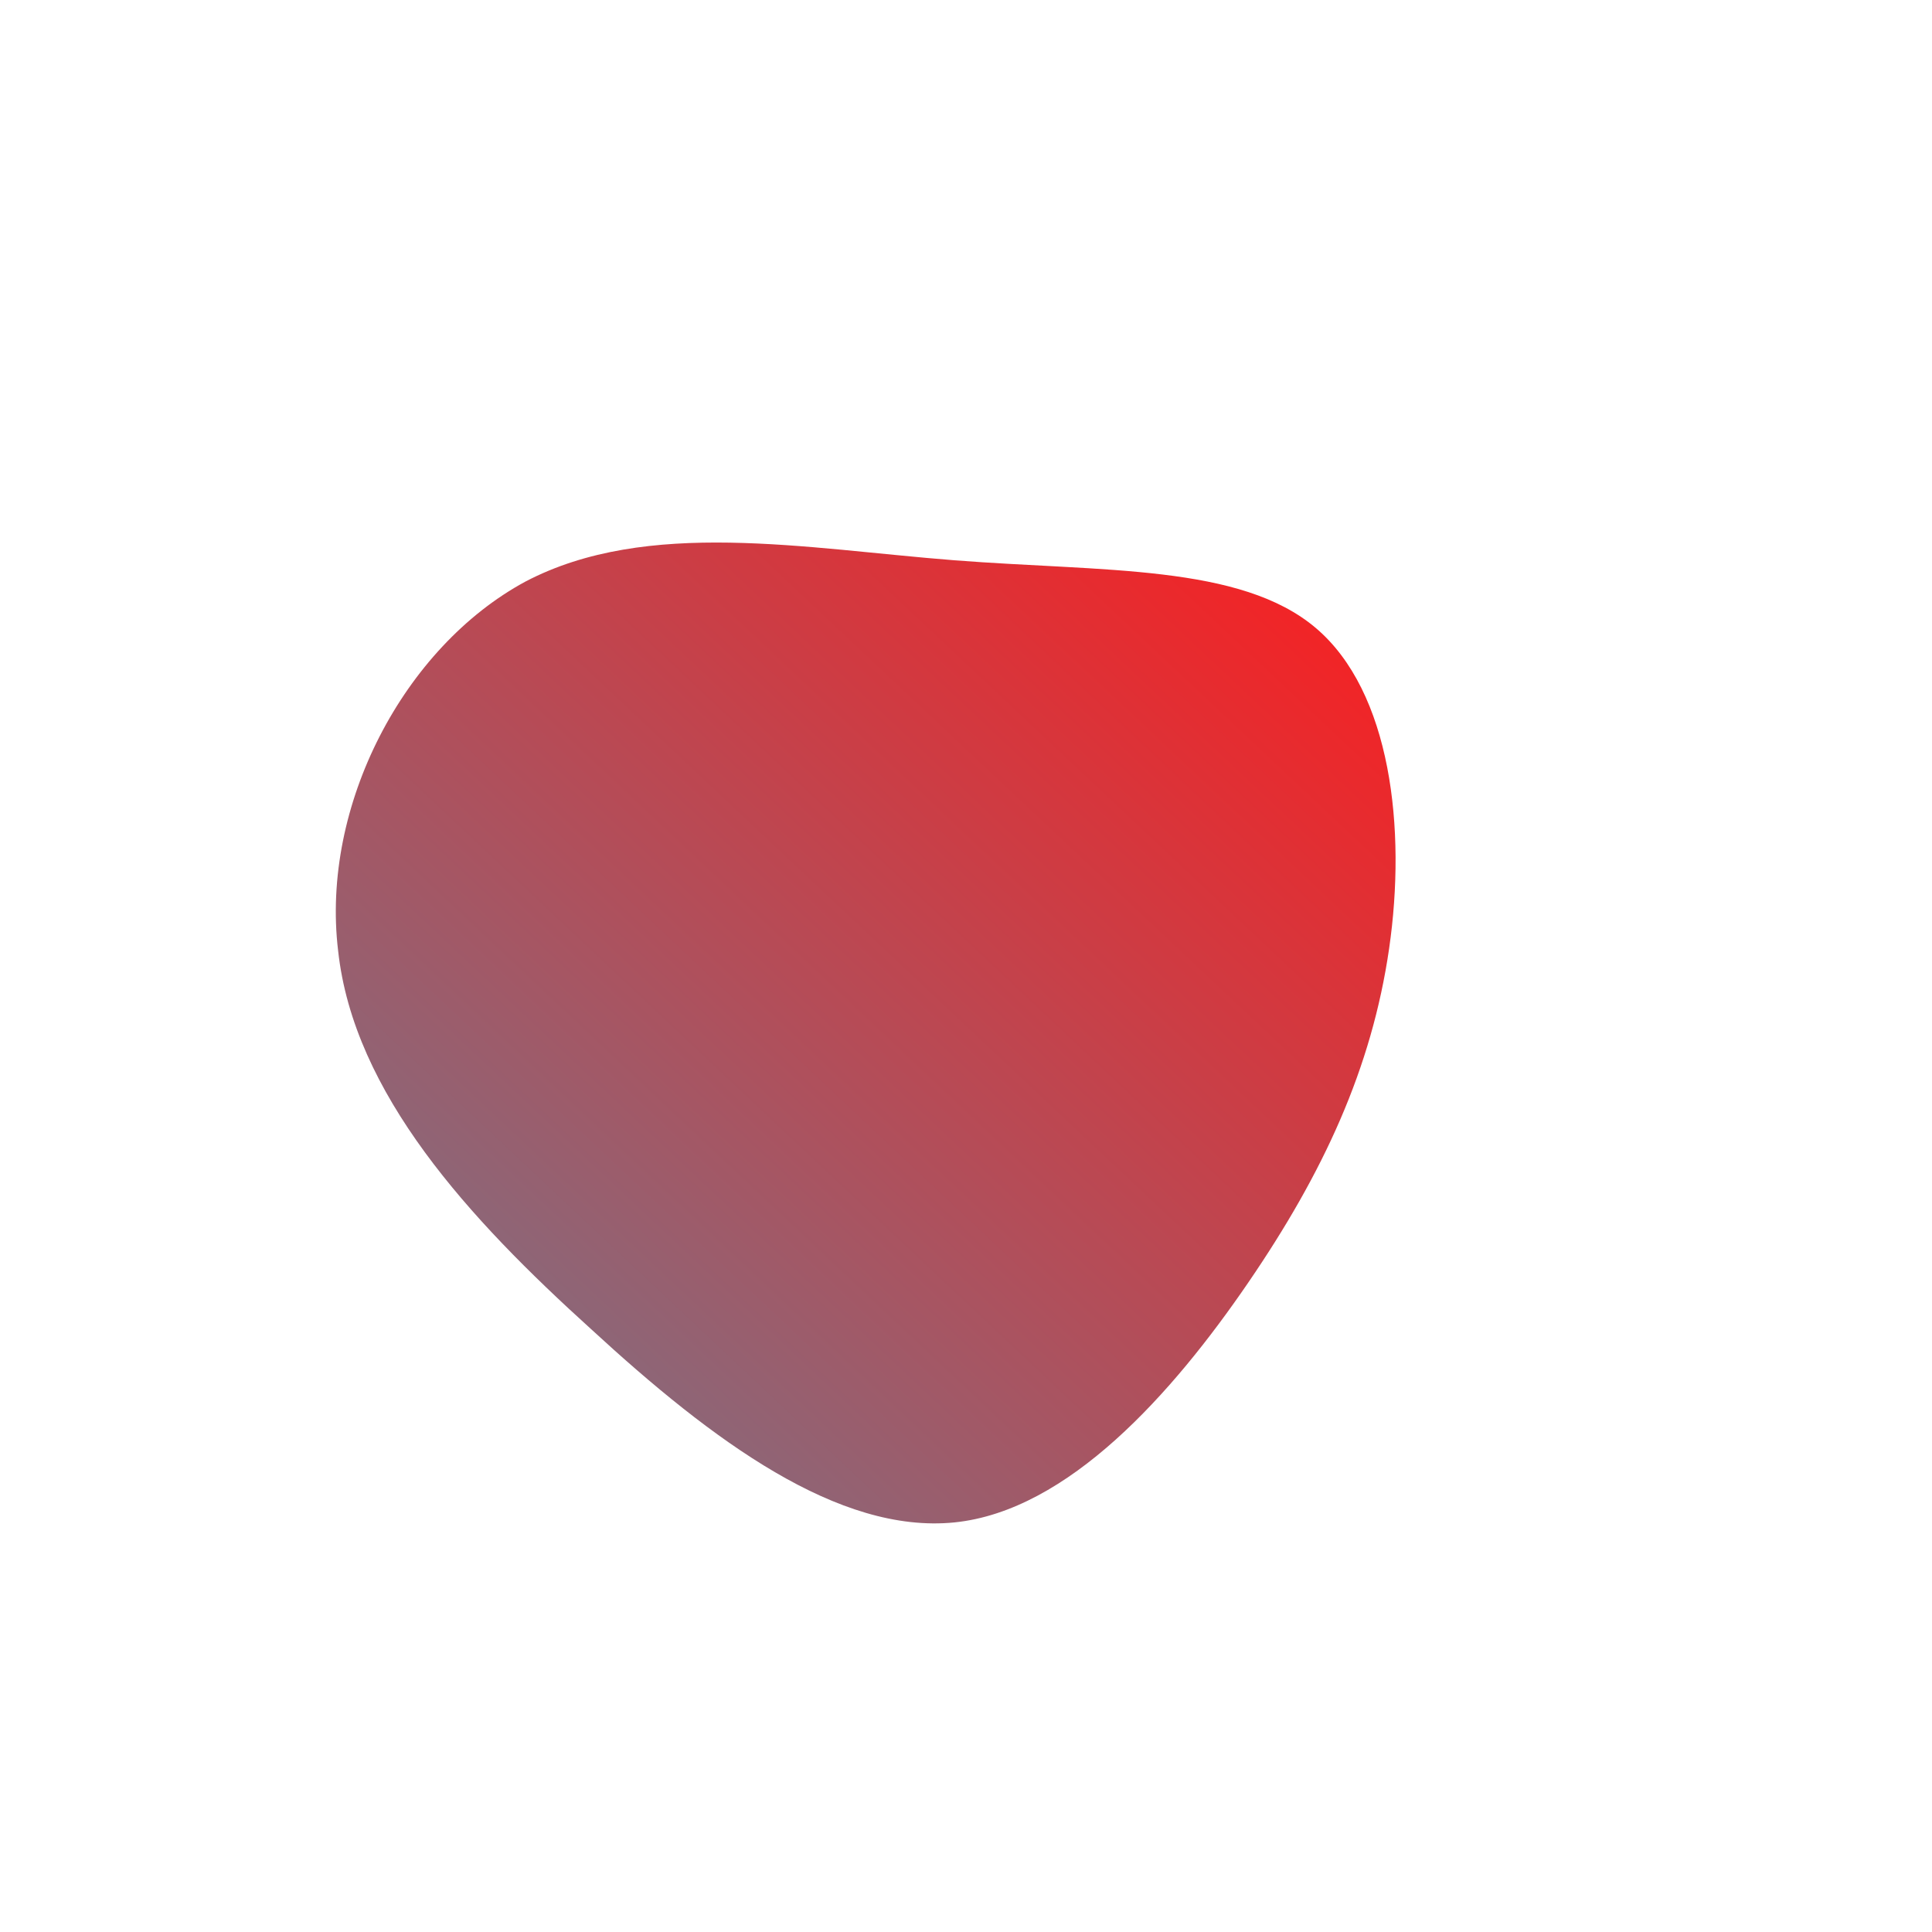 <!--?xml version="1.0" standalone="no"?-->
              <svg id="sw-js-blob-svg" viewBox="0 0 100 100" xmlns="http://www.w3.org/2000/svg" version="1.1">
                    <defs> 
                        <linearGradient id="sw-gradient" x1="0" x2="1" y1="1" y2="0">
                            <stop id="stop1" stop-color="rgba(109.481, 122.609, 144.647, 1)" offset="0%"></stop>
                            <stop id="stop2" stop-color="rgba(255, 27.444, 27.444, 1)" offset="100%"></stop>
                        </linearGradient>
                    </defs>
                <path fill="url(#sw-gradient)" d="M18.1,-17.5C22,-14.2,22.8,-7.1,21.9,-0.9C21,5.3,18.5,10.7,14.6,16.4C10.7,22.1,5.3,28.2,-0.6,28.8C-6.6,29.4,-13.1,24.6,-19.4,18.8C-25.7,13.1,-31.7,6.6,-32.5,-0.8C-33.4,-8.3,-29.1,-16.5,-22.8,-19.9C-16.5,-23.2,-8.3,-21.6,-0.6,-21C7.1,-20.4,14.2,-20.8,18.1,-17.5Z" width="100%" height="100%" transform="translate(50 50)" stroke-width="0" style="transition: all 0.3s ease 0s;"></path>
              </svg>